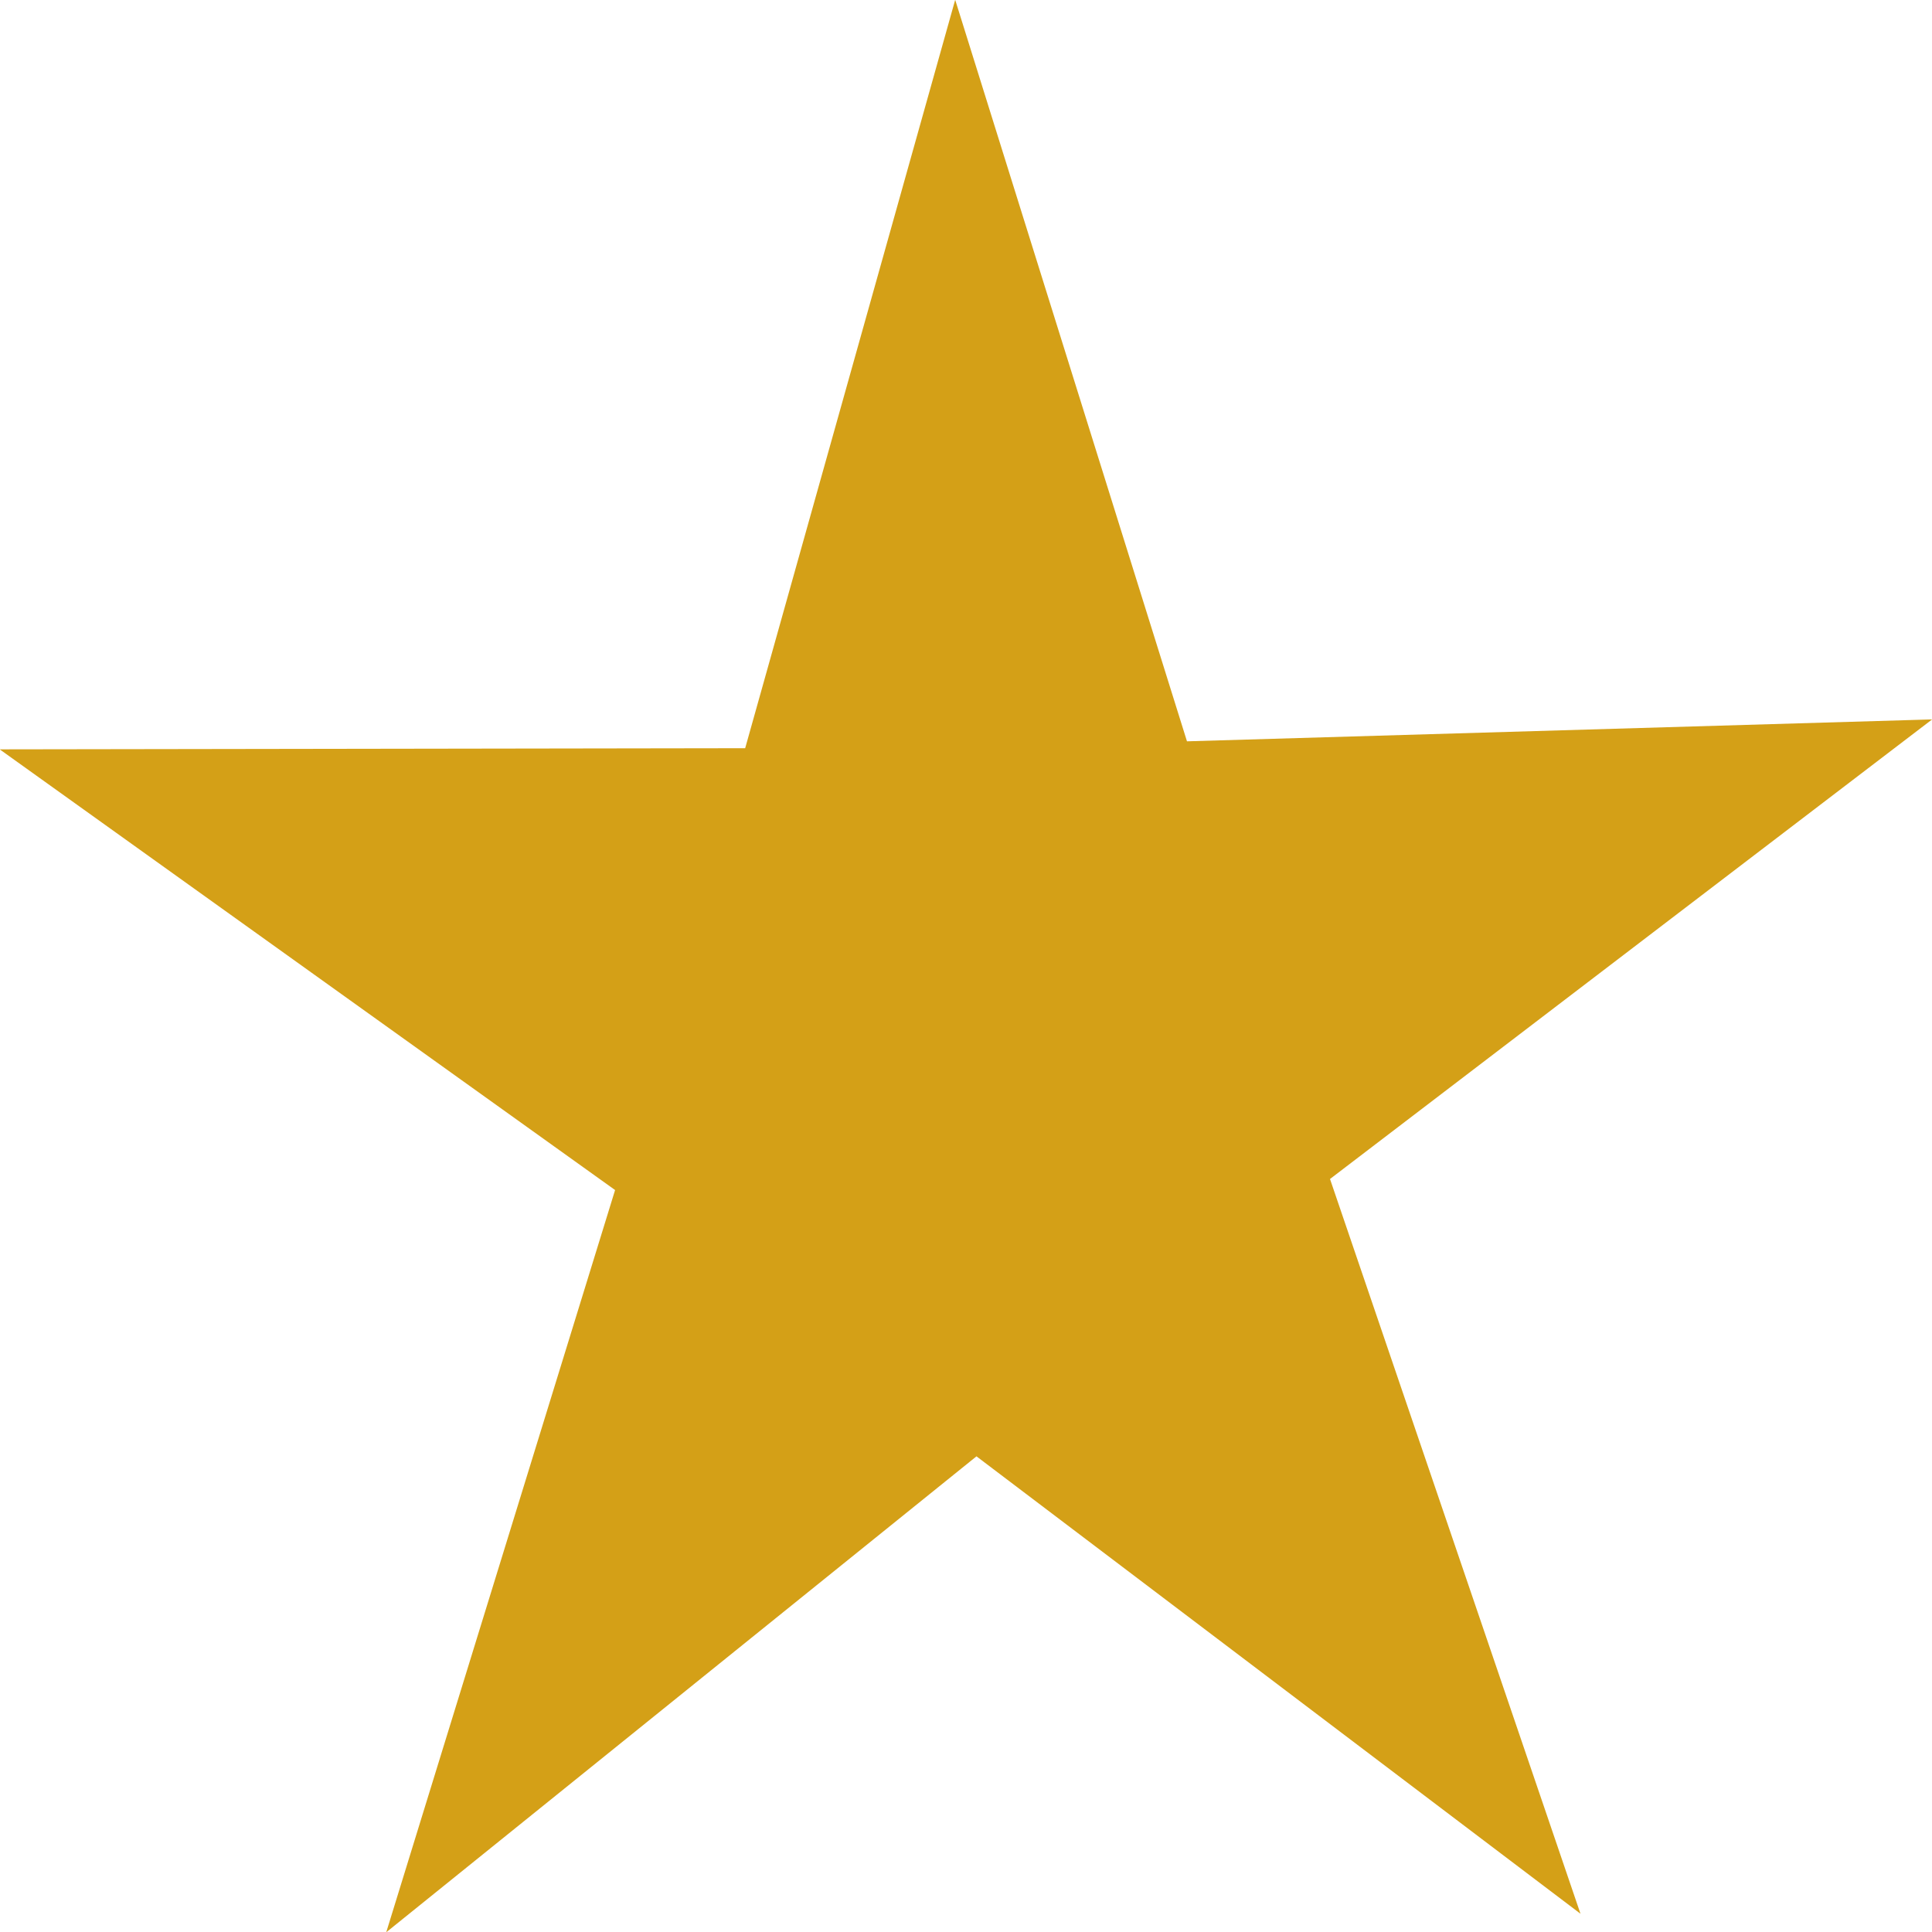 <?xml version="1.0" encoding="UTF-8" standalone="no"?>
<!-- Created with Inkscape (http://www.inkscape.org/) -->

<svg
   xmlns:dc="http://purl.org/dc/elements/1.1/"
   xmlns:cc="http://creativecommons.org/ns#"
   xmlns:rdf="http://www.w3.org/1999/02/22-rdf-syntax-ns#"
   xmlns:svg="http://www.w3.org/2000/svg"
   xmlns="http://www.w3.org/2000/svg"
   xmlns:sodipodi="http://sodipodi.sourceforge.net/DTD/sodipodi-0.dtd"
   xmlns:inkscape="http://www.inkscape.org/namespaces/inkscape"
   width="16"
   height="16"
   id="svg2"
   version="1.1"
   inkscape:version="0.48.3.1 r9886"
   sodipodi:docname="ratingIndicator.svg">
  <defs
     id="defs4" />
  <sodipodi:namedview
     id="base"
     pagecolor="#ffffff"
     bordercolor="#666666"
     borderopacity="1.0"
     inkscape:pageopacity="0.0"
     inkscape:pageshadow="2"
     inkscape:zoom="15.839192"
     inkscape:cx="20.269965"
     inkscape:cy="-2.6551901"
     inkscape:document-units="px"
     inkscape:current-layer="layer1"
     showgrid="false"
     inkscape:window-width="1855"
     inkscape:window-height="1176"
     inkscape:window-x="65"
     inkscape:window-y="24"
     inkscape:window-maximized="1" />
  <g
     inkscape:label="Calque 1"
     inkscape:groupmode="layer"
     id="layer1"
     transform="translate(0,-1036.362)">
    <path
       sodipodi:type="star"
       style="fill:#d4a017;fill-opacity:1"
       id="path3131"
       sodipodi:sides="5"
       sodipodi:cx="-0.82074893"
       sodipodi:cy="2.7242999"
       sodipodi:r1="6.5077586"
       sodipodi:r2="2.4078708"
       sodipodi:arg1="0.88847977"
       sodipodi:arg2="1.5167983"
       inkscape:flatsided="false"
       inkscape:rounded="0"
       inkscape:randomized="0"
       d="M 3.283,7.775 -0.691,5.129 -4.356,8.188 -3.067,3.591 -7.11,1.05 -2.339,0.856 -1.172,-3.774 0.487,0.703 5.251,0.382 1.506,3.344 z"
       transform="matrix(1.292,0.053,-0.05,1.352,9.236,1041.525)"
       inkscape:transform-center-x="0.039144134"
       inkscape:transform-center-y="-0.80150016" />
  </g>
</svg>
